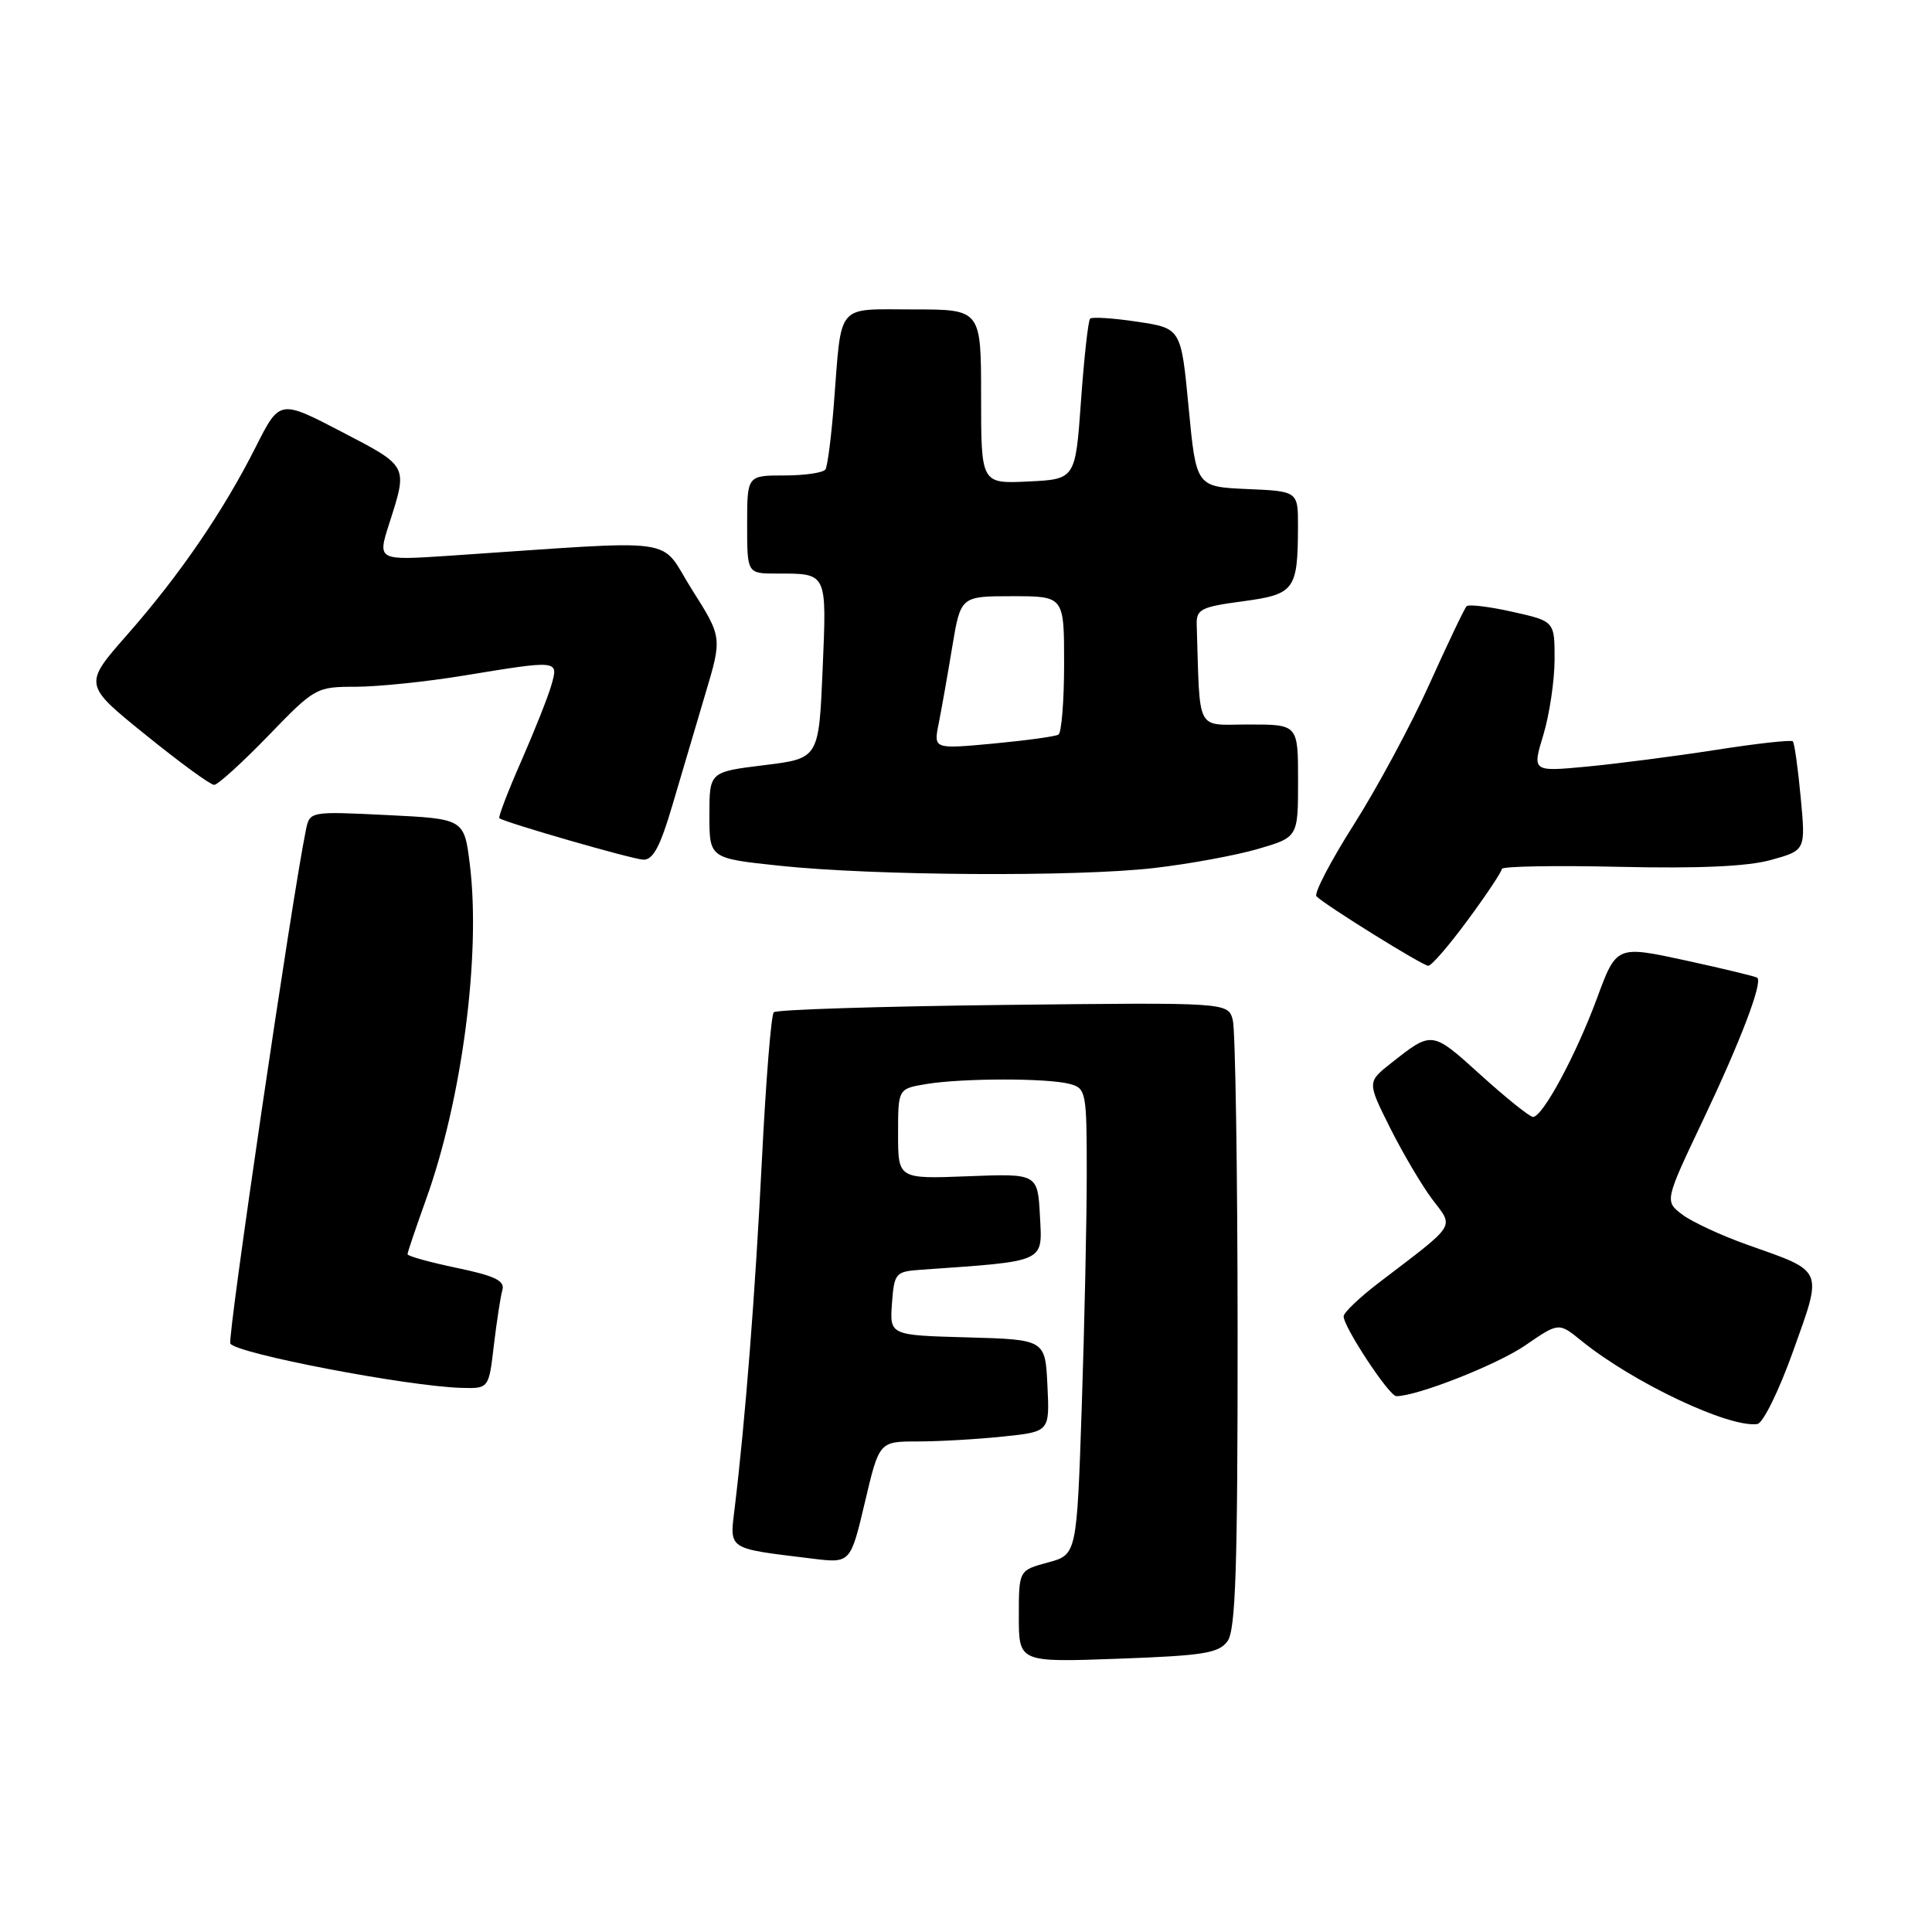 <?xml version="1.0" encoding="UTF-8" standalone="no"?>
<!DOCTYPE svg PUBLIC "-//W3C//DTD SVG 1.1//EN" "http://www.w3.org/Graphics/SVG/1.1/DTD/svg11.dtd" >
<svg xmlns="http://www.w3.org/2000/svg" xmlns:xlink="http://www.w3.org/1999/xlink" version="1.1" viewBox="0 0 256 256">
 <g >
 <path fill="currentColor"
d=" M 162.65 217.47 C 163.73 215.99 164.00 207.82 163.99 176.56 C 163.98 155.08 163.69 136.45 163.35 135.16 C 162.72 132.82 162.72 132.82 132.94 133.16 C 116.56 133.35 102.88 133.78 102.53 134.13 C 102.18 134.48 101.48 143.26 100.96 153.63 C 100.07 171.39 98.78 187.92 97.37 199.64 C 96.67 205.44 96.19 205.12 107.60 206.52 C 112.69 207.15 112.69 207.15 114.60 199.07 C 116.50 191.00 116.50 191.00 121.60 191.00 C 124.41 191.00 129.49 190.71 132.90 190.35 C 139.09 189.71 139.09 189.71 138.79 183.60 C 138.50 177.50 138.50 177.50 128.19 177.21 C 117.89 176.93 117.89 176.93 118.19 172.71 C 118.49 168.68 118.65 168.49 122.00 168.25 C 138.73 167.08 138.12 167.35 137.80 161.17 C 137.50 155.50 137.50 155.50 128.25 155.86 C 119.00 156.22 119.00 156.22 119.00 150.24 C 119.00 144.26 119.00 144.26 122.75 143.64 C 127.53 142.85 138.82 142.84 141.75 143.63 C 143.91 144.21 144.00 144.66 144.00 155.46 C 144.00 161.63 143.70 175.53 143.34 186.34 C 142.68 206.01 142.68 206.01 138.84 207.04 C 135.00 208.08 135.00 208.08 135.00 214.17 C 135.00 220.27 135.00 220.27 148.15 219.79 C 159.45 219.38 161.49 219.06 162.65 217.47 Z  M 237.61 179.00 C 241.54 168.02 241.76 168.55 231.57 164.95 C 228.12 163.73 224.24 161.93 222.93 160.95 C 220.56 159.16 220.56 159.16 225.70 148.33 C 230.65 137.91 233.58 130.20 232.85 129.56 C 232.66 129.39 228.38 128.36 223.34 127.26 C 214.19 125.28 214.19 125.28 211.60 132.30 C 208.81 139.84 204.41 148.00 203.13 148.00 C 202.70 148.00 199.57 145.49 196.19 142.43 C 189.69 136.55 189.79 136.57 184.33 140.87 C 181.16 143.37 181.16 143.37 184.19 149.44 C 185.86 152.77 188.37 157.03 189.78 158.91 C 192.68 162.76 193.17 161.98 182.66 170.00 C 180.14 171.93 178.06 173.91 178.04 174.41 C 177.98 175.76 184.07 185.00 185.02 185.00 C 187.79 185.00 198.40 180.82 202.12 178.26 C 206.54 175.22 206.54 175.22 209.52 177.64 C 216.34 183.18 229.11 189.23 232.86 188.69 C 233.61 188.59 235.75 184.22 237.61 179.00 Z  M 65.44 178.25 C 65.82 175.09 66.32 171.79 66.57 170.93 C 66.92 169.71 65.59 169.06 60.51 168.00 C 56.93 167.25 54.00 166.44 54.00 166.19 C 54.00 165.94 55.10 162.71 56.43 158.99 C 61.22 145.72 63.74 126.48 62.25 114.50 C 61.50 108.50 61.50 108.50 51.27 108.00 C 41.04 107.50 41.04 107.50 40.53 110.00 C 38.69 118.95 30.10 177.35 30.52 178.03 C 31.34 179.36 53.94 183.69 61.13 183.90 C 64.77 184.00 64.77 184.00 65.44 178.25 Z  M 194.50 121.89 C 196.98 118.53 199.00 115.49 199.00 115.14 C 199.00 114.79 206.01 114.66 214.58 114.86 C 225.17 115.10 231.61 114.81 234.70 113.94 C 239.26 112.67 239.26 112.67 238.60 105.64 C 238.24 101.78 237.77 98.44 237.56 98.23 C 237.34 98.01 232.74 98.52 227.33 99.37 C 221.93 100.21 214.24 101.20 210.26 101.58 C 203.02 102.26 203.02 102.26 204.50 97.38 C 205.31 94.70 205.98 90.21 205.99 87.41 C 206.00 82.32 206.00 82.32 200.42 81.07 C 197.35 80.38 194.62 80.05 194.33 80.33 C 194.05 80.61 191.85 85.23 189.43 90.59 C 187.02 95.96 182.51 104.34 179.41 109.23 C 176.31 114.11 174.07 118.41 174.44 118.77 C 175.63 119.96 188.48 127.95 189.25 127.97 C 189.67 127.99 192.03 125.25 194.50 121.89 Z  M 152.90 115.02 C 157.53 114.49 163.71 113.35 166.65 112.50 C 172.00 110.94 172.00 110.94 172.00 103.47 C 172.00 96.00 172.00 96.00 165.50 96.00 C 158.34 96.00 159.03 97.34 158.57 82.75 C 158.51 80.74 159.15 80.41 164.65 79.68 C 171.55 78.75 171.96 78.20 171.99 69.80 C 172.00 65.09 172.00 65.09 165.25 64.80 C 158.50 64.50 158.50 64.50 157.50 54.00 C 156.50 43.50 156.50 43.50 150.70 42.63 C 147.52 42.15 144.70 41.97 144.45 42.22 C 144.19 42.47 143.65 47.36 143.24 53.09 C 142.50 63.50 142.50 63.50 136.25 63.80 C 130.00 64.10 130.00 64.10 130.00 52.55 C 130.00 41.00 130.00 41.00 121.02 41.00 C 110.68 41.00 111.55 39.96 110.50 53.44 C 110.16 57.81 109.66 61.75 109.38 62.19 C 109.11 62.64 106.66 63.00 103.94 63.00 C 99.00 63.00 99.00 63.00 99.00 69.50 C 99.00 76.00 99.00 76.00 102.92 76.00 C 109.67 76.00 109.55 75.75 109.00 88.76 C 108.50 100.50 108.50 100.50 101.25 101.39 C 94.00 102.28 94.00 102.28 94.00 108.00 C 94.00 113.73 94.00 113.73 103.25 114.71 C 115.74 116.04 142.58 116.21 152.90 115.02 Z  M 89.08 106.75 C 90.25 102.76 92.22 96.12 93.45 91.98 C 95.70 84.46 95.70 84.46 91.68 78.11 C 87.18 71.00 90.98 71.53 59.51 73.64 C 50.01 74.27 50.01 74.27 51.57 69.39 C 54.05 61.64 54.15 61.84 45.28 57.22 C 37.06 52.94 37.06 52.94 33.89 59.22 C 29.59 67.75 23.81 76.20 16.86 84.10 C 11.05 90.71 11.05 90.71 19.27 97.35 C 23.79 101.01 27.88 104.00 28.37 104.00 C 28.86 104.00 32.08 101.07 35.54 97.50 C 41.72 91.10 41.90 91.00 47.16 91.00 C 50.10 90.99 56.55 90.33 61.50 89.51 C 74.07 87.45 74.02 87.44 73.06 90.78 C 72.63 92.31 70.82 96.85 69.06 100.87 C 67.29 104.89 65.99 108.29 66.17 108.42 C 67.01 109.02 83.70 113.83 85.22 113.91 C 86.52 113.98 87.47 112.21 89.08 106.75 Z  M 124.38 95.88 C 124.75 94.02 125.56 89.46 126.17 85.75 C 127.29 79.00 127.29 79.00 134.15 79.00 C 141.00 79.00 141.00 79.00 141.00 87.94 C 141.00 92.86 140.66 97.09 140.25 97.34 C 139.84 97.59 135.94 98.12 131.60 98.53 C 123.70 99.26 123.70 99.26 124.38 95.88 Z "/>
</g>
</svg>